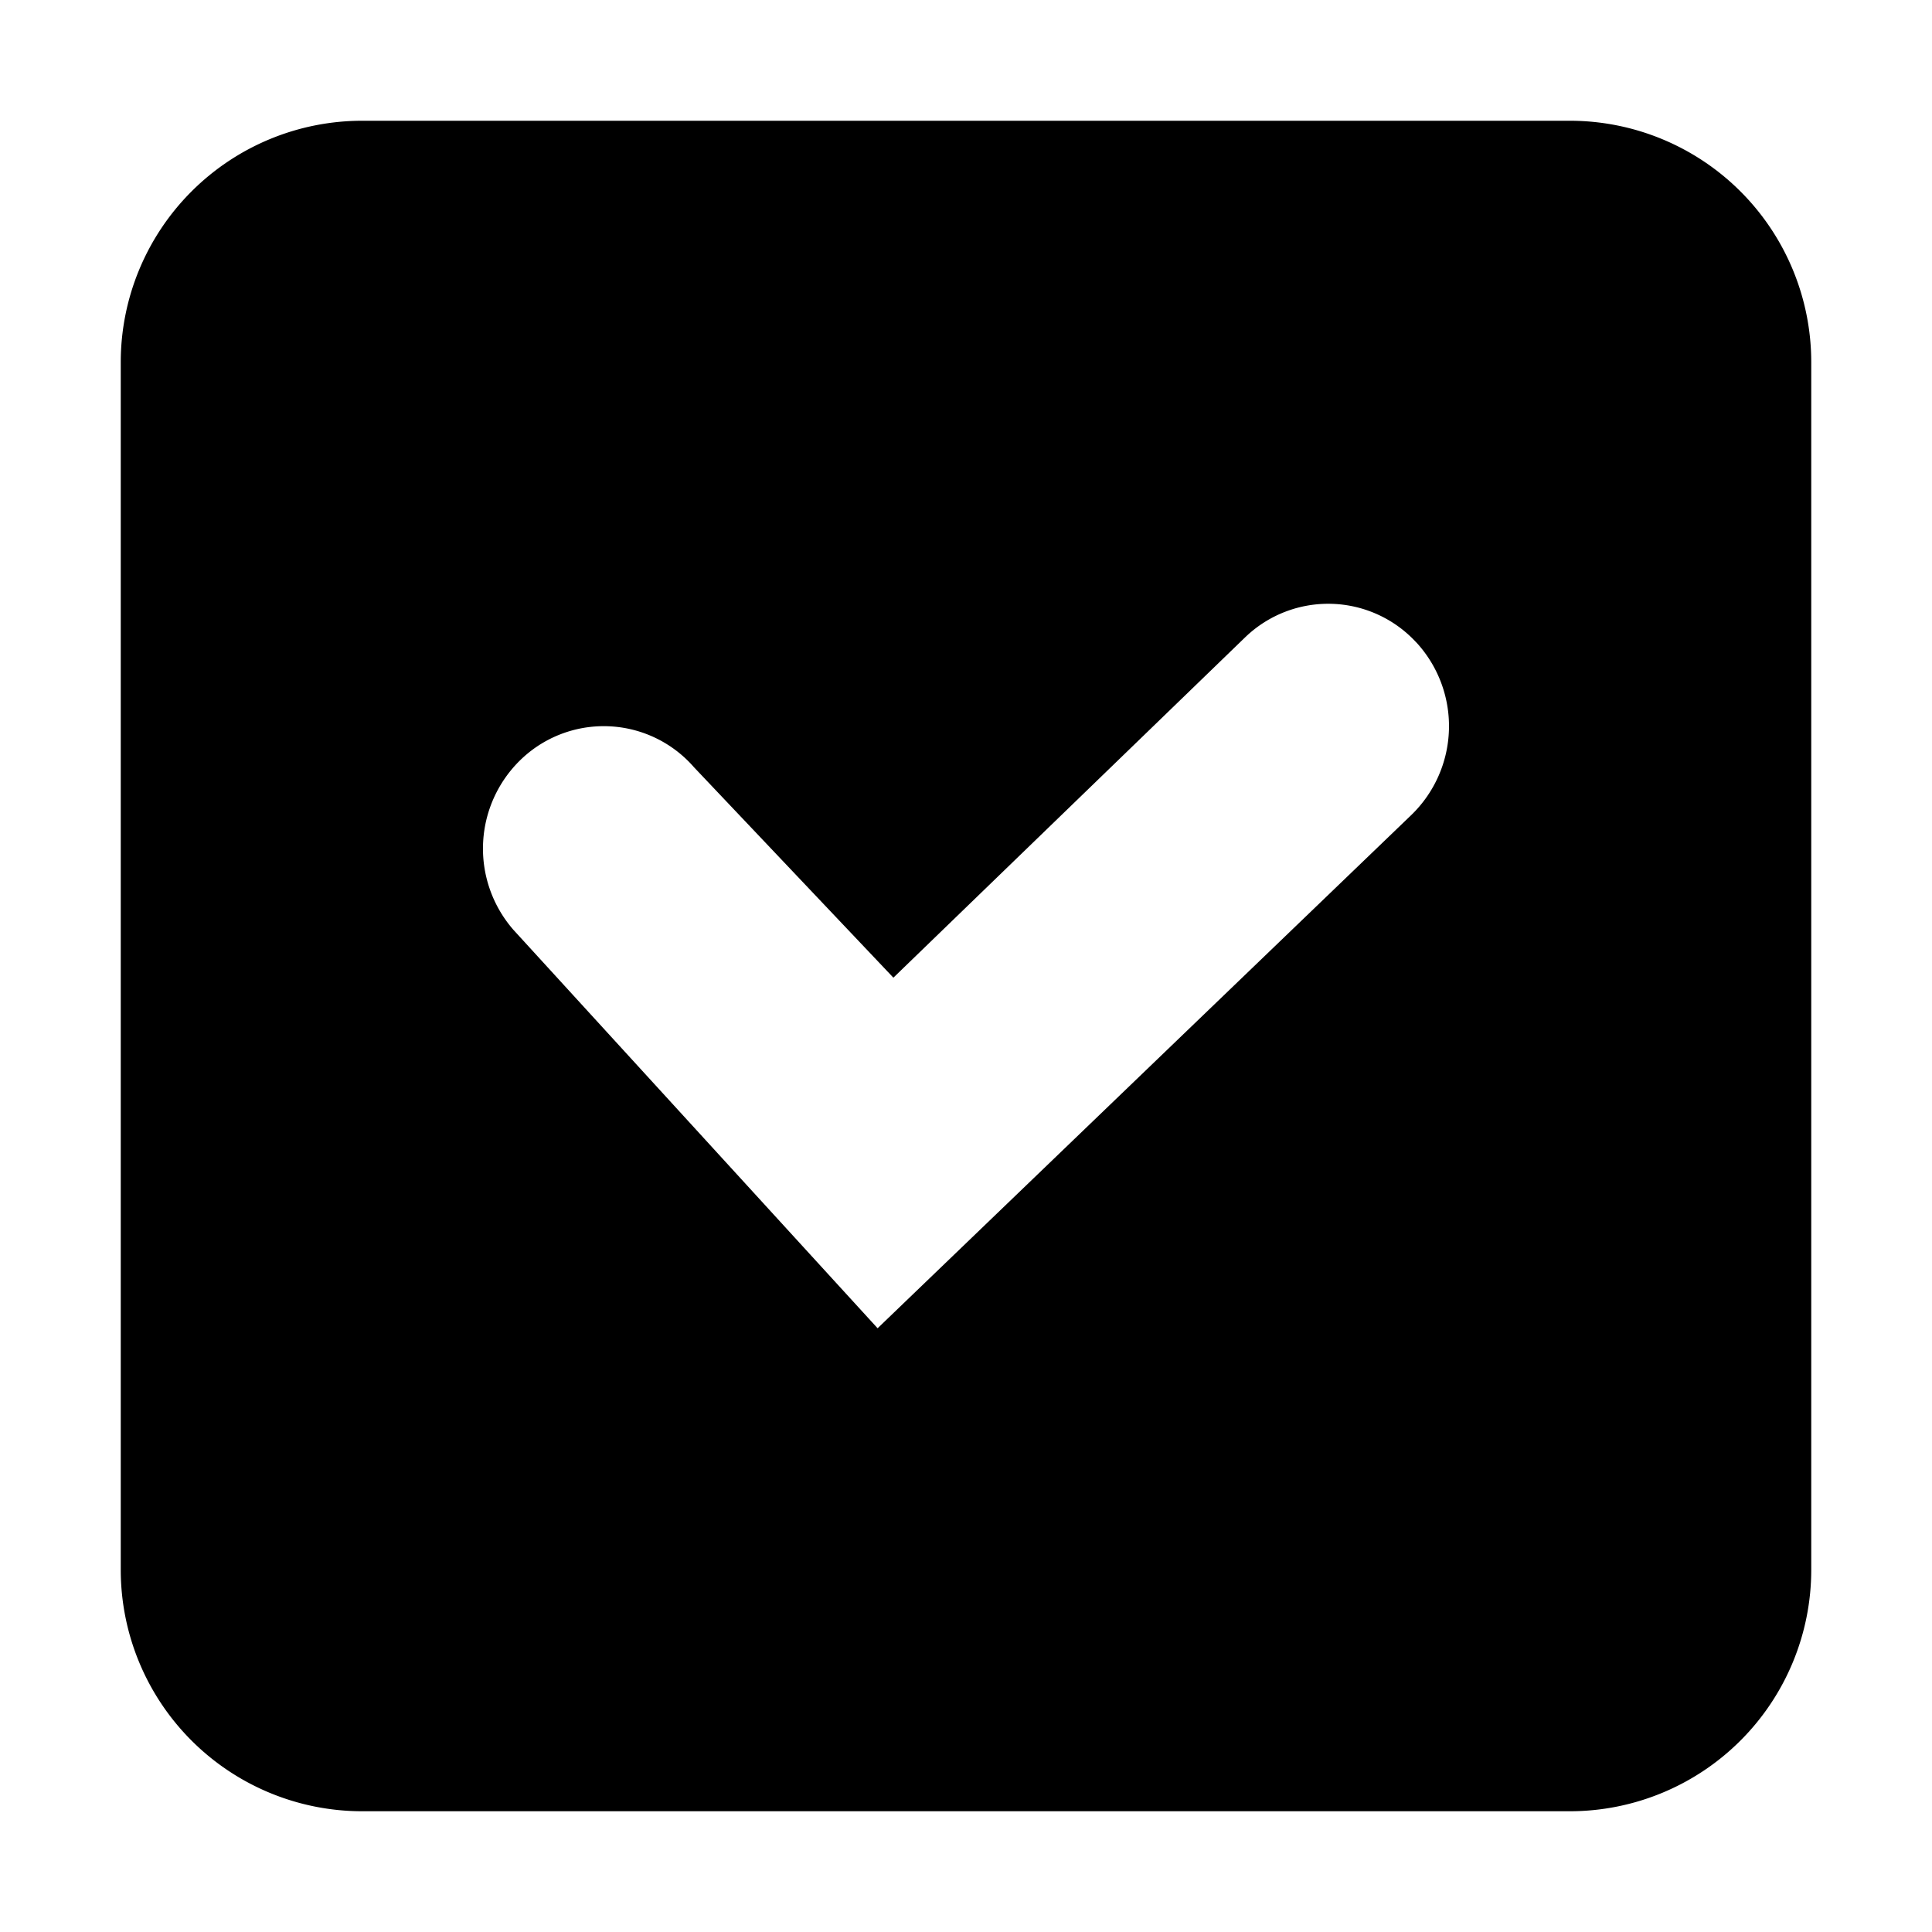 <svg xmlns="http://www.w3.org/2000/svg" viewBox="0 0 24 24"><path fill-rule="evenodd" d="M4.5 1.5a3 3 0 0 0-3 3v15a3 3 0 0 0 3 3h15a3 3 0 0 0 3-3v-15a3 3 0 0 0-3-3h-15zm13.094 6.48a1.536 1.536 0 0 1-.068 2.15l-6.624 6.37-4.523-4.948a1.535 1.535 0 0 1 .124-2.147 1.486 1.486 0 0 1 2.118.126l2.477 2.614 4.376-4.234a1.486 1.486 0 0 1 2.12.07z" clip-rule="evenodd"/></svg>